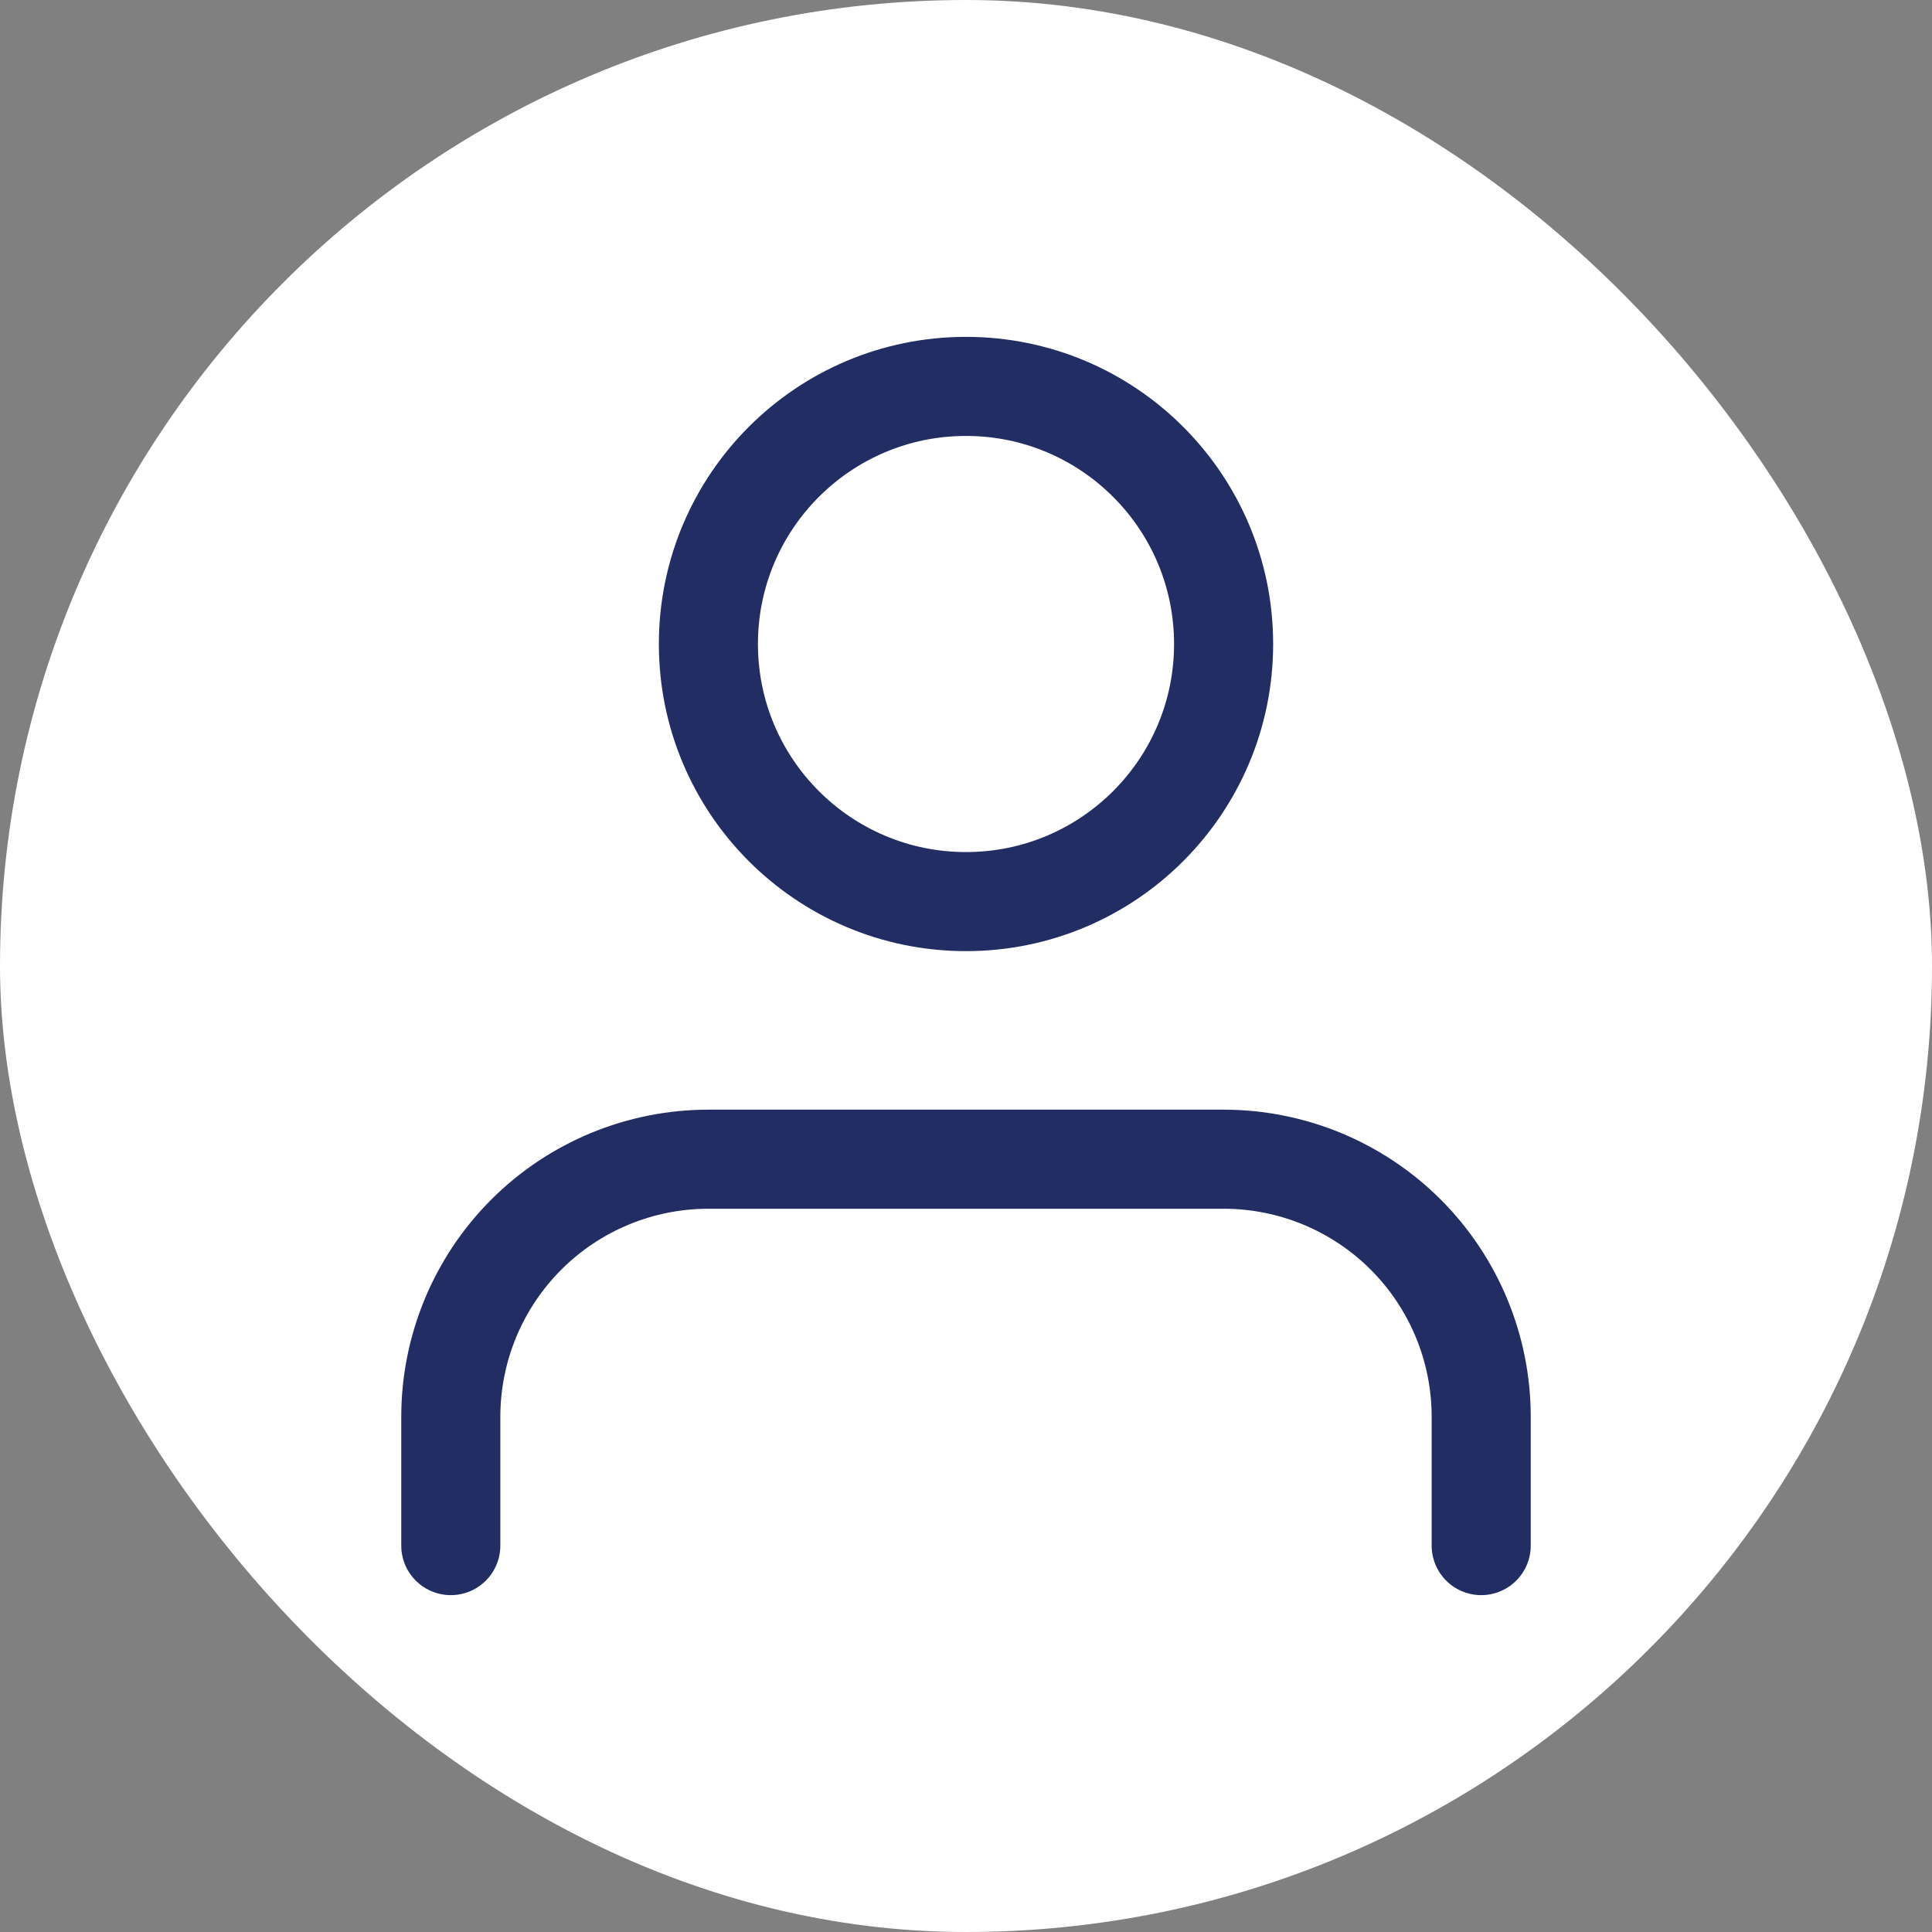<svg width="39" height="39" viewBox="0 0 39 39" fill="none" xmlns="http://www.w3.org/2000/svg">
<rect x="0" y="0" width="39" height="39" fill="#808080" stroke="none"/>
<g id="user (8) 1">
<rect width="39" height="39" rx="19.5" fill="white"/>
<path id="Vector" d="M29.9 31.2V28.6C29.9 27.221 29.352 25.899 28.377 24.923C27.402 23.948 26.079 23.4 24.7 23.4H14.3C12.921 23.4 11.598 23.948 10.623 24.923C9.648 25.899 9.1 27.221 9.1 28.6V31.2" stroke="#212D63" stroke-width="2" stroke-linecap="round" stroke-linejoin="round"/>
<path id="Vector_2" d="M19.5 18.2C22.372 18.2 24.7 15.872 24.7 13C24.7 10.128 22.372 7.8 19.5 7.8C16.628 7.8 14.3 10.128 14.3 13C14.3 15.872 16.628 18.2 19.5 18.2Z" stroke="#212D63" stroke-width="2" stroke-linecap="round" stroke-linejoin="round"/>
</g>
</svg>
